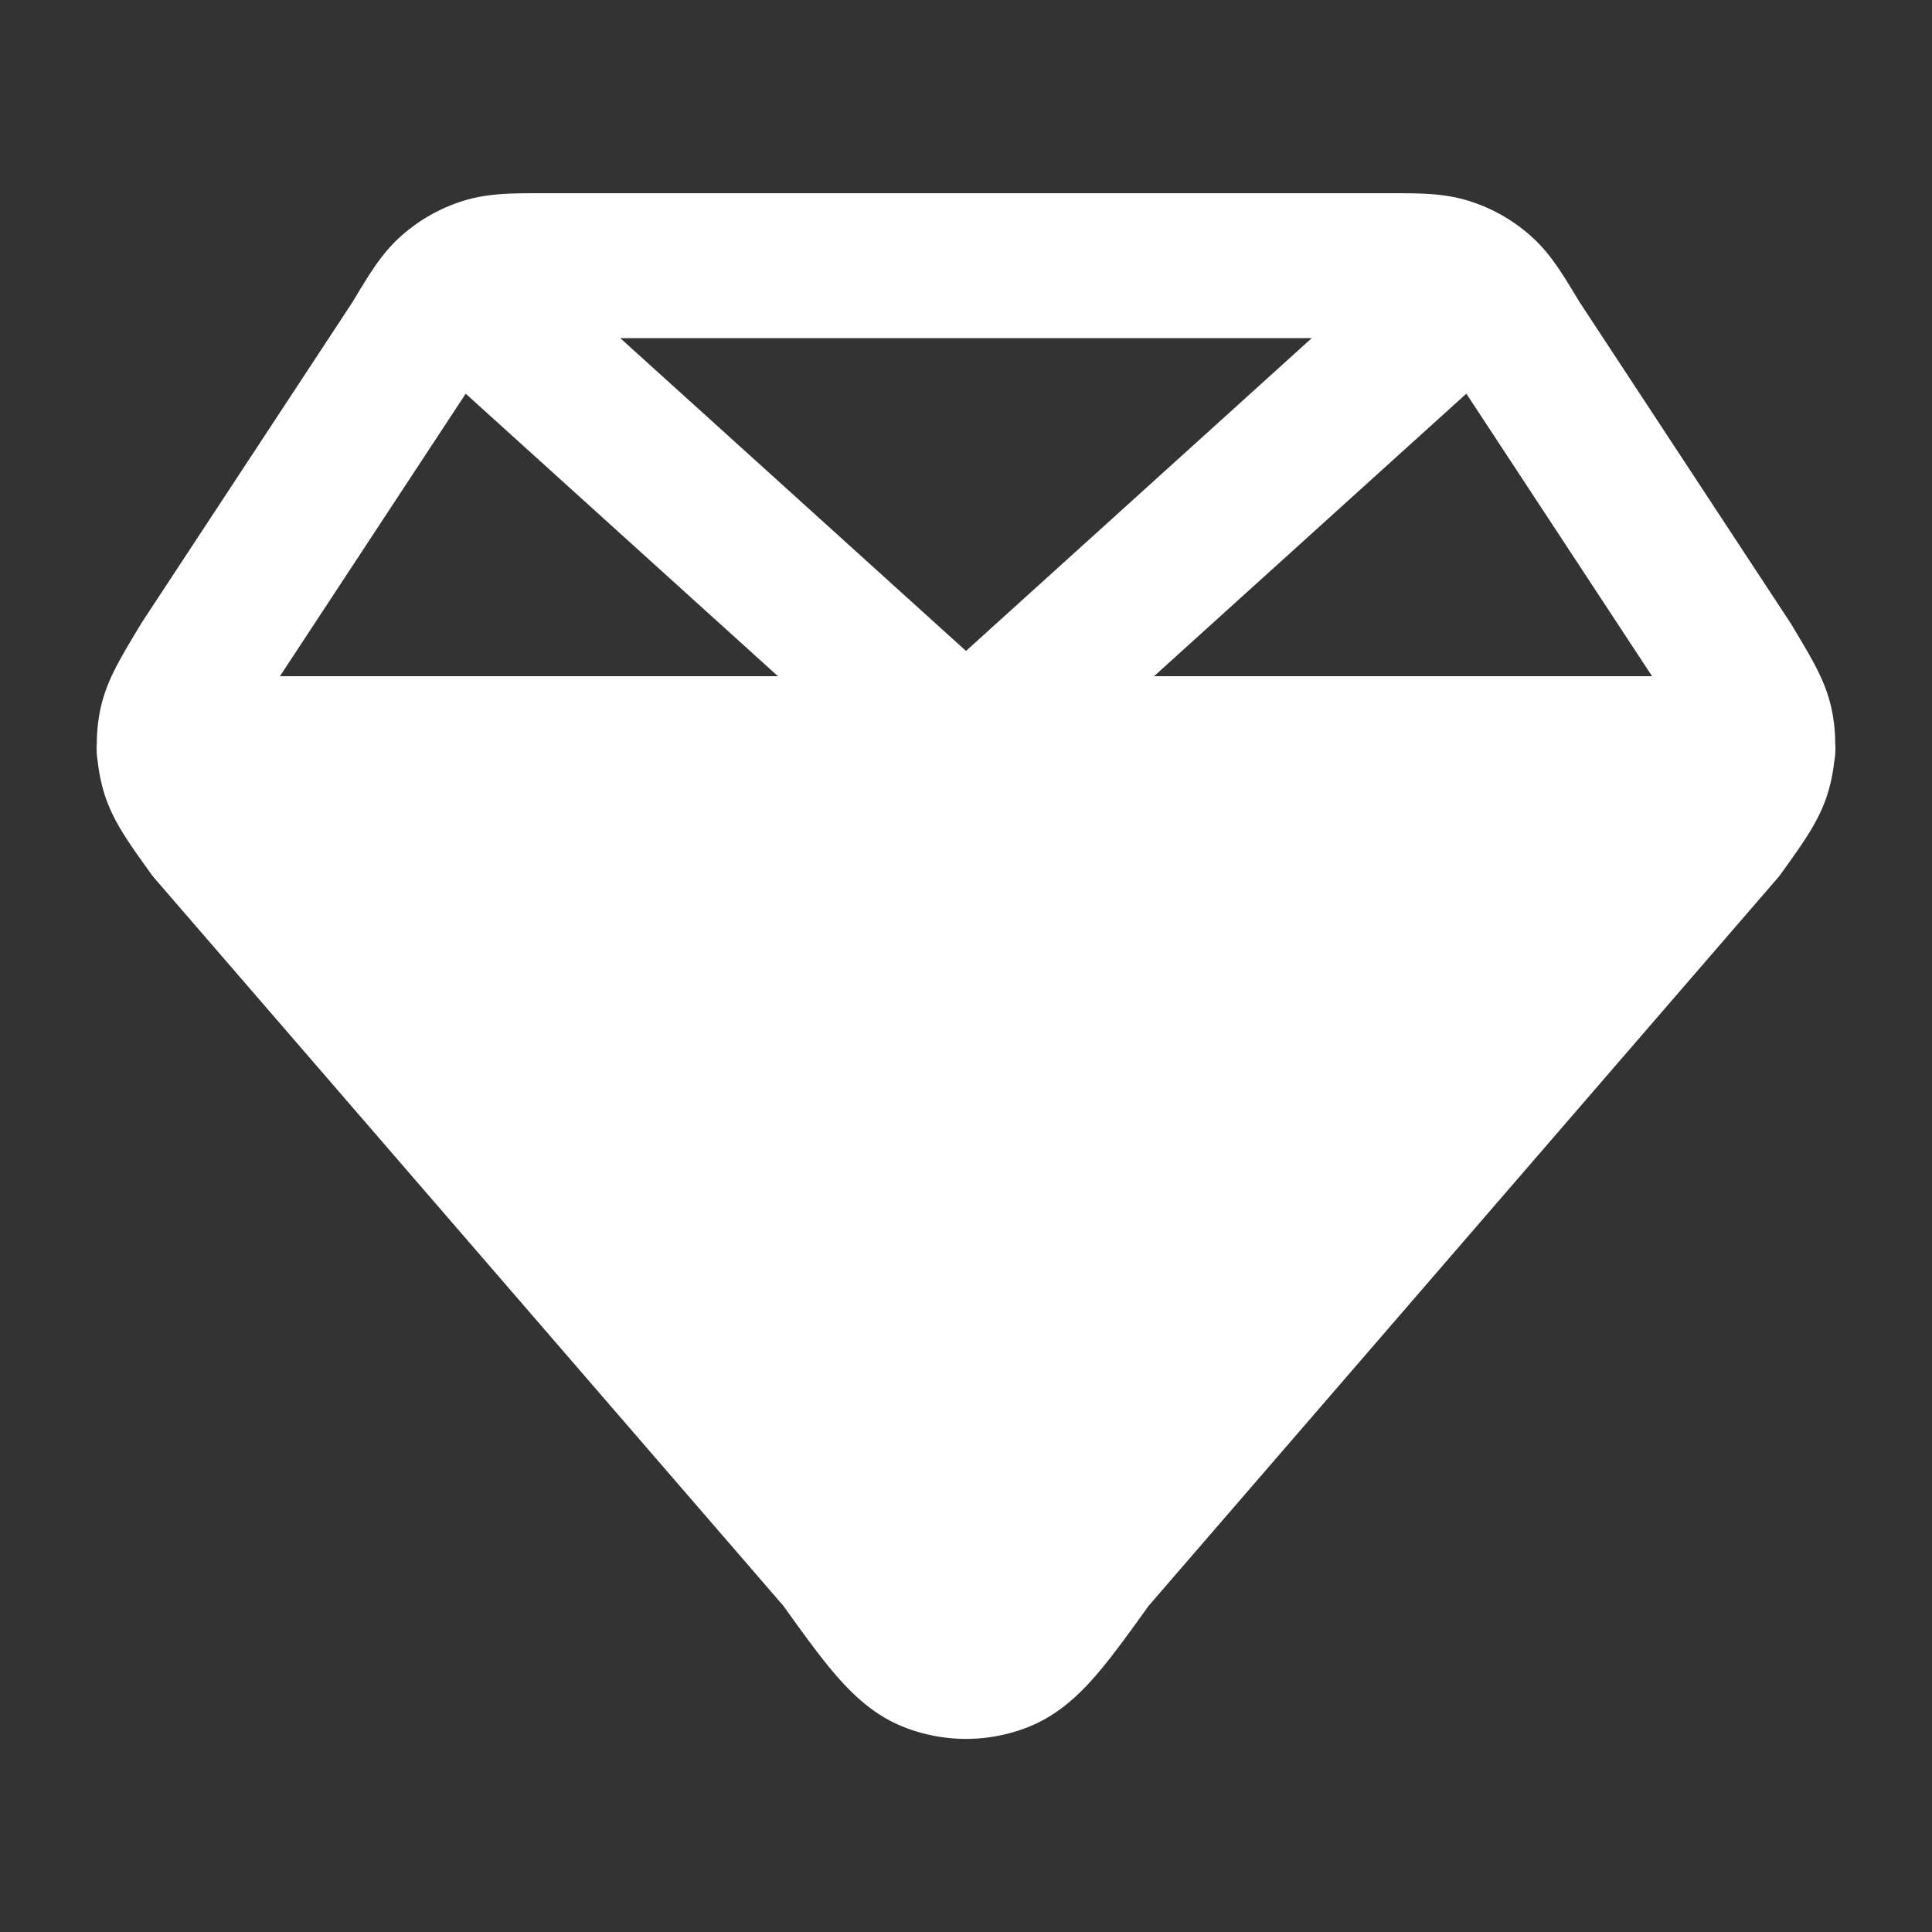 <svg xmlns="http://www.w3.org/2000/svg" width="24" height="24" fill="none">
  <rect width="100%" height="100%" fill="#333333" stroke="none"/>
  <path stroke="#fff" stroke-linecap="round" stroke-linejoin="round" stroke-width="1.8"
    d="M21.9 9.3H2.1m16.2-5.7L12 9.3 5.7 3.6m15.78 4.618-2.62-3.986c-.205-.34-.307-.51-.447-.633a1.2 1.2 0 0 0-.427-.242c-.178-.057-.377-.057-.773-.057H6.787c-.396 0-.595 0-.773.057a1.2 1.2 0 0 0-.427.242c-.14.123-.242.293-.446.633L2.52 8.218c-.235.392-.356.587-.396.795a1.2 1.2 0 0 0 .024.553c.057.203.19.389.456.76l7.836 9.066c.526.734.79 1.094 1.116 1.224a1.2 1.2 0 0 0 .888 0c.326-.13.59-.49 1.116-1.224l7.836-9.067c.266-.37.399-.556.456-.76.05-.18.06-.369.024-.552-.04-.208-.161-.403-.396-.795Z" />
  <path fill="#fff" d="M21.646 9.265H2.144l9.966 11.687 9.536-11.687Z" />
</svg>